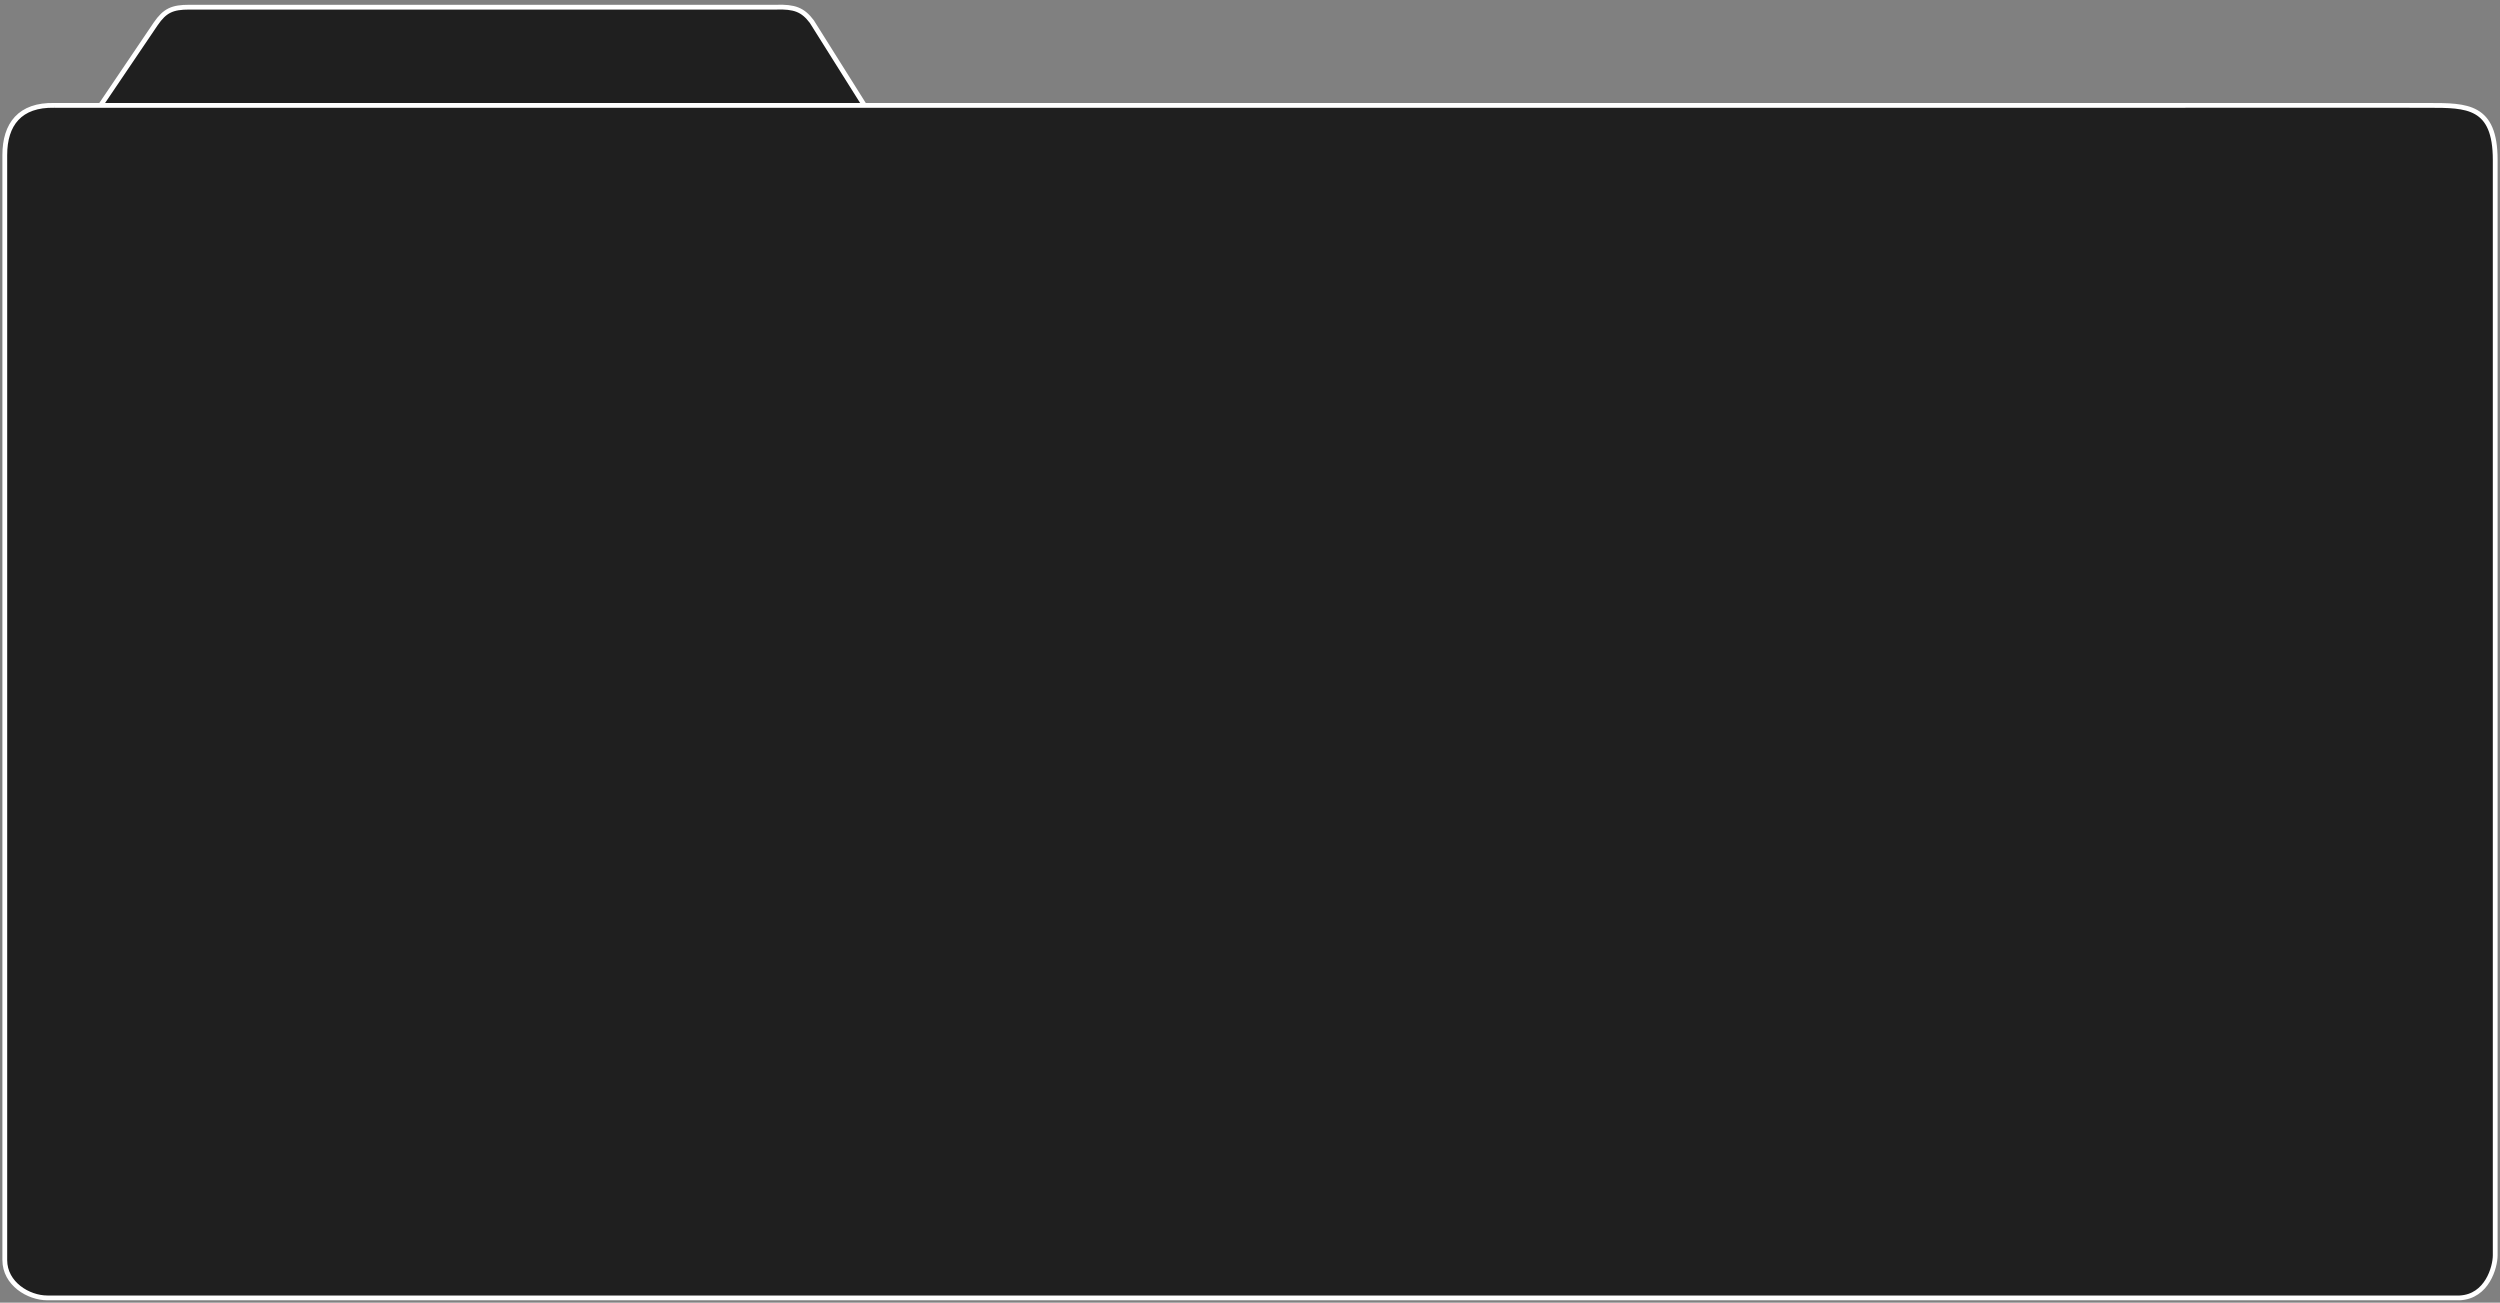 <svg width="522" height="272" viewBox="0 0 522 272" fill="none" xmlns="http://www.w3.org/2000/svg">
<rect x="0" y="0" width="522" height="272" fill="#808080" stroke="none"/>
<path fill-rule="evenodd" clip-rule="evenodd" d="M180.5 22.006H21L32.5 5C34.423 2.186 36.006 1.499 39.5 1.5H162C165.935 1.363 167.64 2.047 169.5 4.5L180.5 22.006Z" fill="#1F1F1F"/>
<path fill-rule="evenodd" clip-rule="evenodd" d="M21 22.006H180.5H342L501.5 22L507.173 22.006C515.074 22.006 521 22.006 521 33.369V262.107C521 264.578 519.314 270.712 513.593 271H9.889C5.938 271 1 268.036 1 263.095V32.381C1 25.958 4.149 21.823 11.37 22.006H21Z" fill="#1F1F1F"/>
<path d="M180.5 22.006H21M180.5 22.006L169.5 4.5C167.64 2.047 165.935 1.363 162 1.5H39.5C36.006 1.499 34.423 2.186 32.5 5L21 22.006M180.5 22.006H342L501.5 22L507.173 22.006C515.074 22.006 521 22.006 521 33.369M180.5 22.006C108.66 22.006 46.373 22.006 21 22.006M21 22.006H11.37M21 22.006C16.669 22.006 13.414 22.006 11.37 22.006M521 33.369V262.107M521 33.369C521 44.732 521 259.817 521 262.107M521 262.107C521 264.578 519.314 270.712 513.593 271H9.889C5.938 271 1 268.036 1 263.095M1 263.095V32.381M1 263.095C1 263.095 1 38.803 1 32.381M1 32.381C1 25.958 4.149 21.823 11.37 22.006" stroke="white"/>
</svg>
